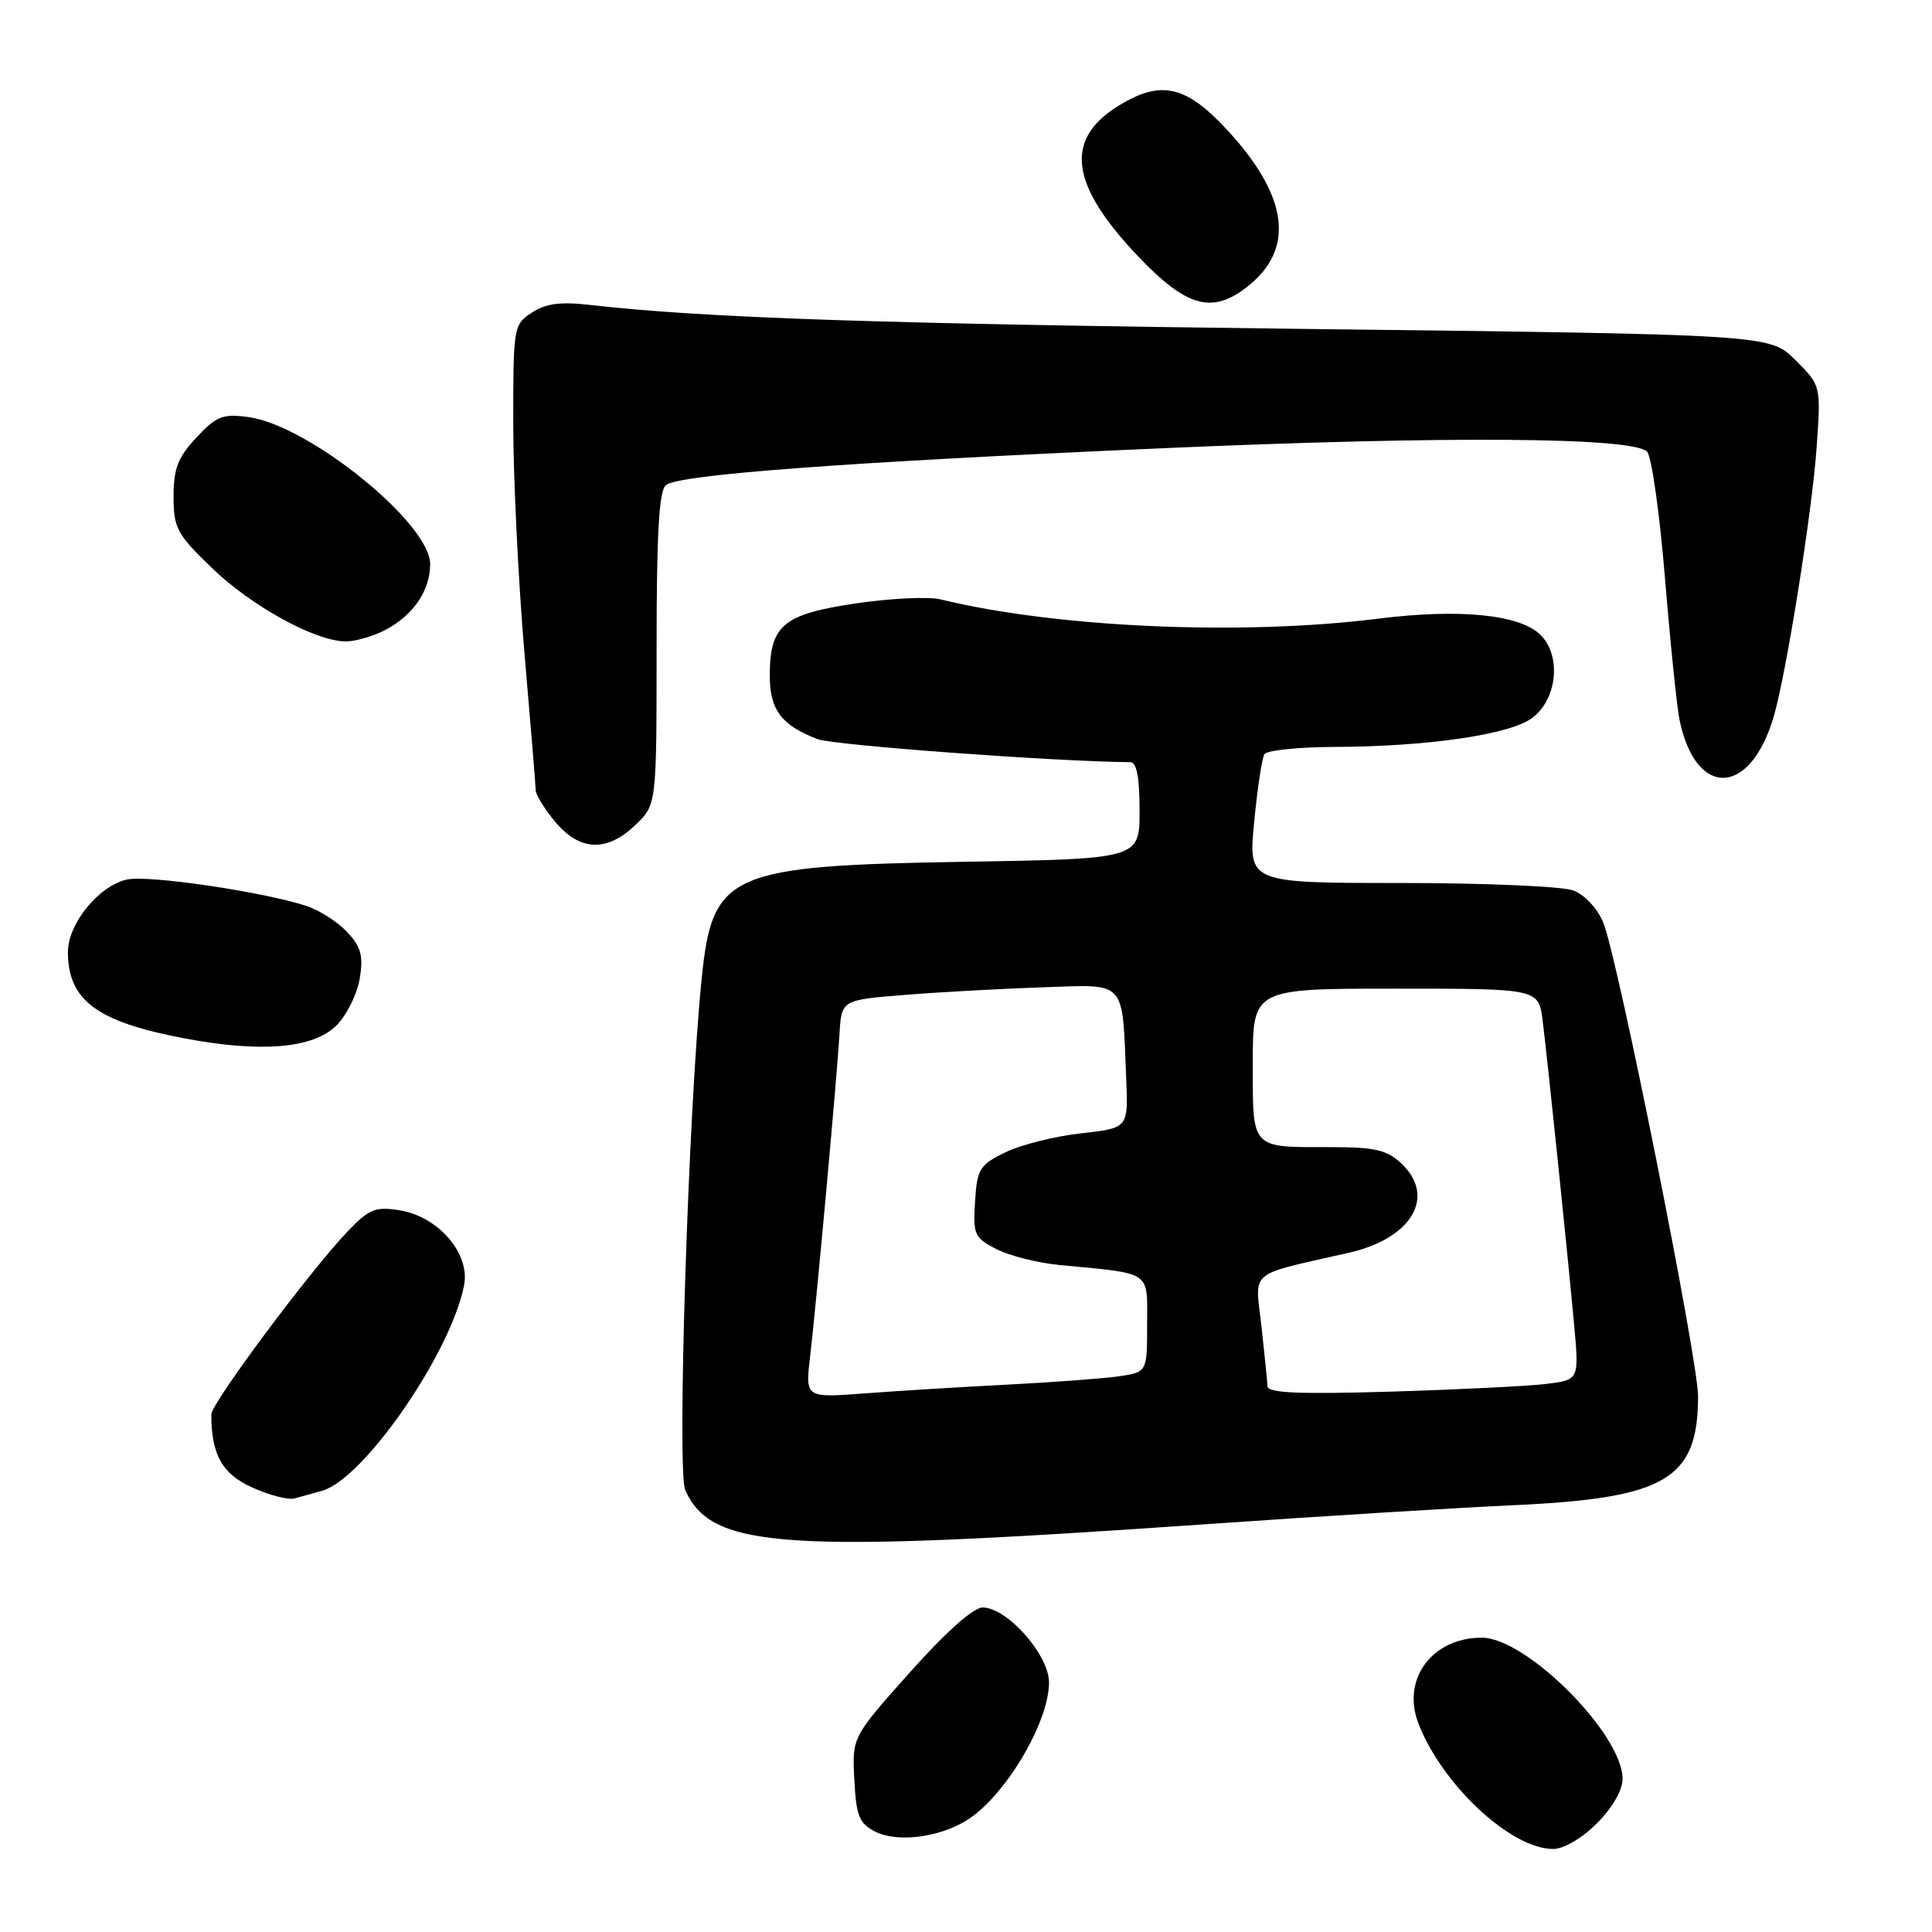 <?xml version="1.0" encoding="UTF-8" standalone="no"?>
<!DOCTYPE svg PUBLIC "-//W3C//DTD SVG 1.1//EN" "http://www.w3.org/Graphics/SVG/1.1/DTD/svg11.dtd" >
<svg xmlns="http://www.w3.org/2000/svg" xmlns:xlink="http://www.w3.org/1999/xlink" version="1.1" viewBox="0 0 256 256">
 <g >
 <path fill="currentColor"
d=" M 211.60 241.60 C 213.65 239.55 215.00 237.21 215.00 235.71 C 215.00 229.78 202.25 217.00 196.34 217.00 C 189.79 217.00 185.71 222.47 187.92 228.29 C 191.01 236.42 200.19 245.00 205.80 245.00 C 207.20 245.00 209.62 243.58 211.60 241.60 Z  M 128.00 241.26 C 133.06 238.20 139.00 228.30 139.00 222.93 C 139.00 219.28 133.44 213.00 130.21 213.00 C 128.98 213.00 125.32 216.26 120.57 221.59 C 112.91 230.17 112.91 230.17 113.20 235.81 C 113.46 240.67 113.84 241.62 116.00 242.71 C 118.88 244.16 124.30 243.50 128.00 241.26 Z  M 160.00 201.95 C 175.12 200.90 193.35 199.77 200.50 199.45 C 220.75 198.53 225.00 196.03 225.00 184.99 C 225.00 180.08 214.35 126.87 212.44 122.24 C 211.67 120.38 209.98 118.56 208.48 117.99 C 207.05 117.45 196.76 117.00 185.63 117.00 C 165.40 117.00 165.40 117.00 166.18 108.94 C 166.61 104.50 167.22 100.45 167.54 99.94 C 167.86 99.42 172.03 98.99 176.81 98.97 C 189.18 98.93 200.04 97.34 203.00 95.15 C 206.33 92.69 206.93 86.93 204.14 84.14 C 201.42 81.42 193.42 80.62 182.59 81.98 C 164.51 84.25 139.98 83.17 124.62 79.42 C 123.03 79.03 117.96 79.28 113.35 79.96 C 103.73 81.40 102.00 82.86 102.00 89.57 C 102.00 94.05 103.57 96.13 108.34 97.94 C 110.48 98.75 139.88 100.92 149.75 100.99 C 150.62 101.00 151.00 102.95 151.00 107.41 C 151.00 113.81 151.00 113.81 127.75 114.19 C 96.53 114.71 94.39 115.66 92.97 129.71 C 91.20 147.24 89.68 194.99 90.80 197.46 C 94.36 205.27 103.66 205.87 160.00 201.95 Z  M 42.70 197.53 C 48.22 195.95 59.72 179.31 61.49 170.33 C 62.33 166.11 58.09 161.18 52.90 160.36 C 49.75 159.86 48.89 160.21 46.09 163.14 C 41.09 168.37 28.00 185.93 28.00 187.42 C 28.00 192.74 29.43 195.29 33.40 197.09 C 35.65 198.11 38.17 198.77 39.00 198.55 C 39.83 198.33 41.49 197.88 42.70 197.53 Z  M 44.60 135.86 C 45.95 134.50 47.33 131.71 47.67 129.66 C 48.16 126.63 47.84 125.46 45.99 123.49 C 44.73 122.15 42.31 120.60 40.60 120.04 C 34.87 118.16 19.65 115.92 16.84 116.54 C 13.11 117.35 9.00 122.39 9.00 126.14 C 9.00 132.55 12.84 135.40 24.45 137.59 C 34.65 139.52 41.53 138.93 44.60 135.86 Z  M 84.20 109.31 C 87.00 106.63 87.00 106.63 87.00 85.94 C 87.00 70.57 87.32 64.99 88.25 64.27 C 90.03 62.87 112.18 61.23 154.13 59.39 C 191.62 57.75 216.32 57.92 218.24 59.84 C 218.84 60.44 219.91 67.99 220.62 76.62 C 221.33 85.26 222.20 93.71 222.55 95.41 C 224.73 105.86 231.96 105.55 235.05 94.87 C 236.73 89.04 240.11 67.85 240.71 59.30 C 241.29 51.09 241.29 51.09 237.90 47.71 C 234.50 44.32 234.50 44.32 172.50 43.58 C 116.25 42.90 93.35 42.13 78.22 40.41 C 74.26 39.95 72.33 40.21 70.47 41.42 C 68.05 43.02 68.00 43.30 68.01 56.27 C 68.02 63.55 68.69 77.15 69.49 86.50 C 70.30 95.85 70.97 104.03 70.98 104.67 C 70.99 105.32 72.17 107.23 73.59 108.92 C 76.85 112.80 80.42 112.93 84.20 109.31 Z  M 50.99 83.51 C 54.73 81.57 57.00 78.27 57.00 74.75 C 57.00 69.34 40.91 56.33 32.89 55.26 C 29.52 54.81 28.67 55.14 26.02 57.98 C 23.57 60.60 23.00 62.08 23.00 65.79 C 23.00 69.98 23.43 70.78 28.09 75.27 C 33.35 80.34 41.79 84.97 45.80 84.99 C 47.06 85.00 49.40 84.33 50.99 83.51 Z  M 165.29 37.98 C 171.68 32.96 170.71 25.88 162.42 17.02 C 157.09 11.32 153.80 10.61 148.31 13.95 C 140.98 18.42 141.72 24.41 150.80 33.96 C 157.23 40.71 160.62 41.66 165.29 37.98 Z  M 107.34 179.77 C 108.18 172.61 110.90 142.76 111.24 137.00 C 111.50 132.50 111.50 132.50 120.00 131.82 C 124.67 131.45 132.89 131.00 138.25 130.82 C 149.39 130.45 148.68 129.68 149.23 142.99 C 149.50 149.48 149.50 149.48 143.19 150.18 C 139.72 150.57 135.22 151.70 133.19 152.70 C 129.81 154.35 129.47 154.89 129.20 159.20 C 128.92 163.57 129.11 164.01 132.00 165.50 C 133.71 166.38 137.45 167.33 140.30 167.61 C 152.79 168.81 152.00 168.28 152.00 175.46 C 152.00 181.82 152.00 181.82 148.25 182.37 C 146.19 182.66 139.55 183.16 133.50 183.47 C 127.45 183.78 118.94 184.30 114.60 184.63 C 106.70 185.23 106.70 185.23 107.34 179.77 Z  M 167.95 183.69 C 167.92 183.04 167.56 179.46 167.15 175.74 C 166.30 168.13 165.15 169.09 178.76 165.99 C 187.08 164.10 190.34 158.54 185.69 154.17 C 183.76 152.36 182.18 152.00 176.27 152.00 C 165.65 152.00 166.00 152.38 166.00 140.89 C 166.00 131.00 166.00 131.00 184.94 131.00 C 203.88 131.00 203.88 131.00 204.41 135.25 C 205.07 140.51 207.71 165.99 208.59 175.67 C 209.24 182.84 209.24 182.84 204.87 183.38 C 202.47 183.67 193.19 184.13 184.25 184.40 C 172.09 184.76 167.99 184.58 167.95 183.69 Z "/>
</g>
</svg>